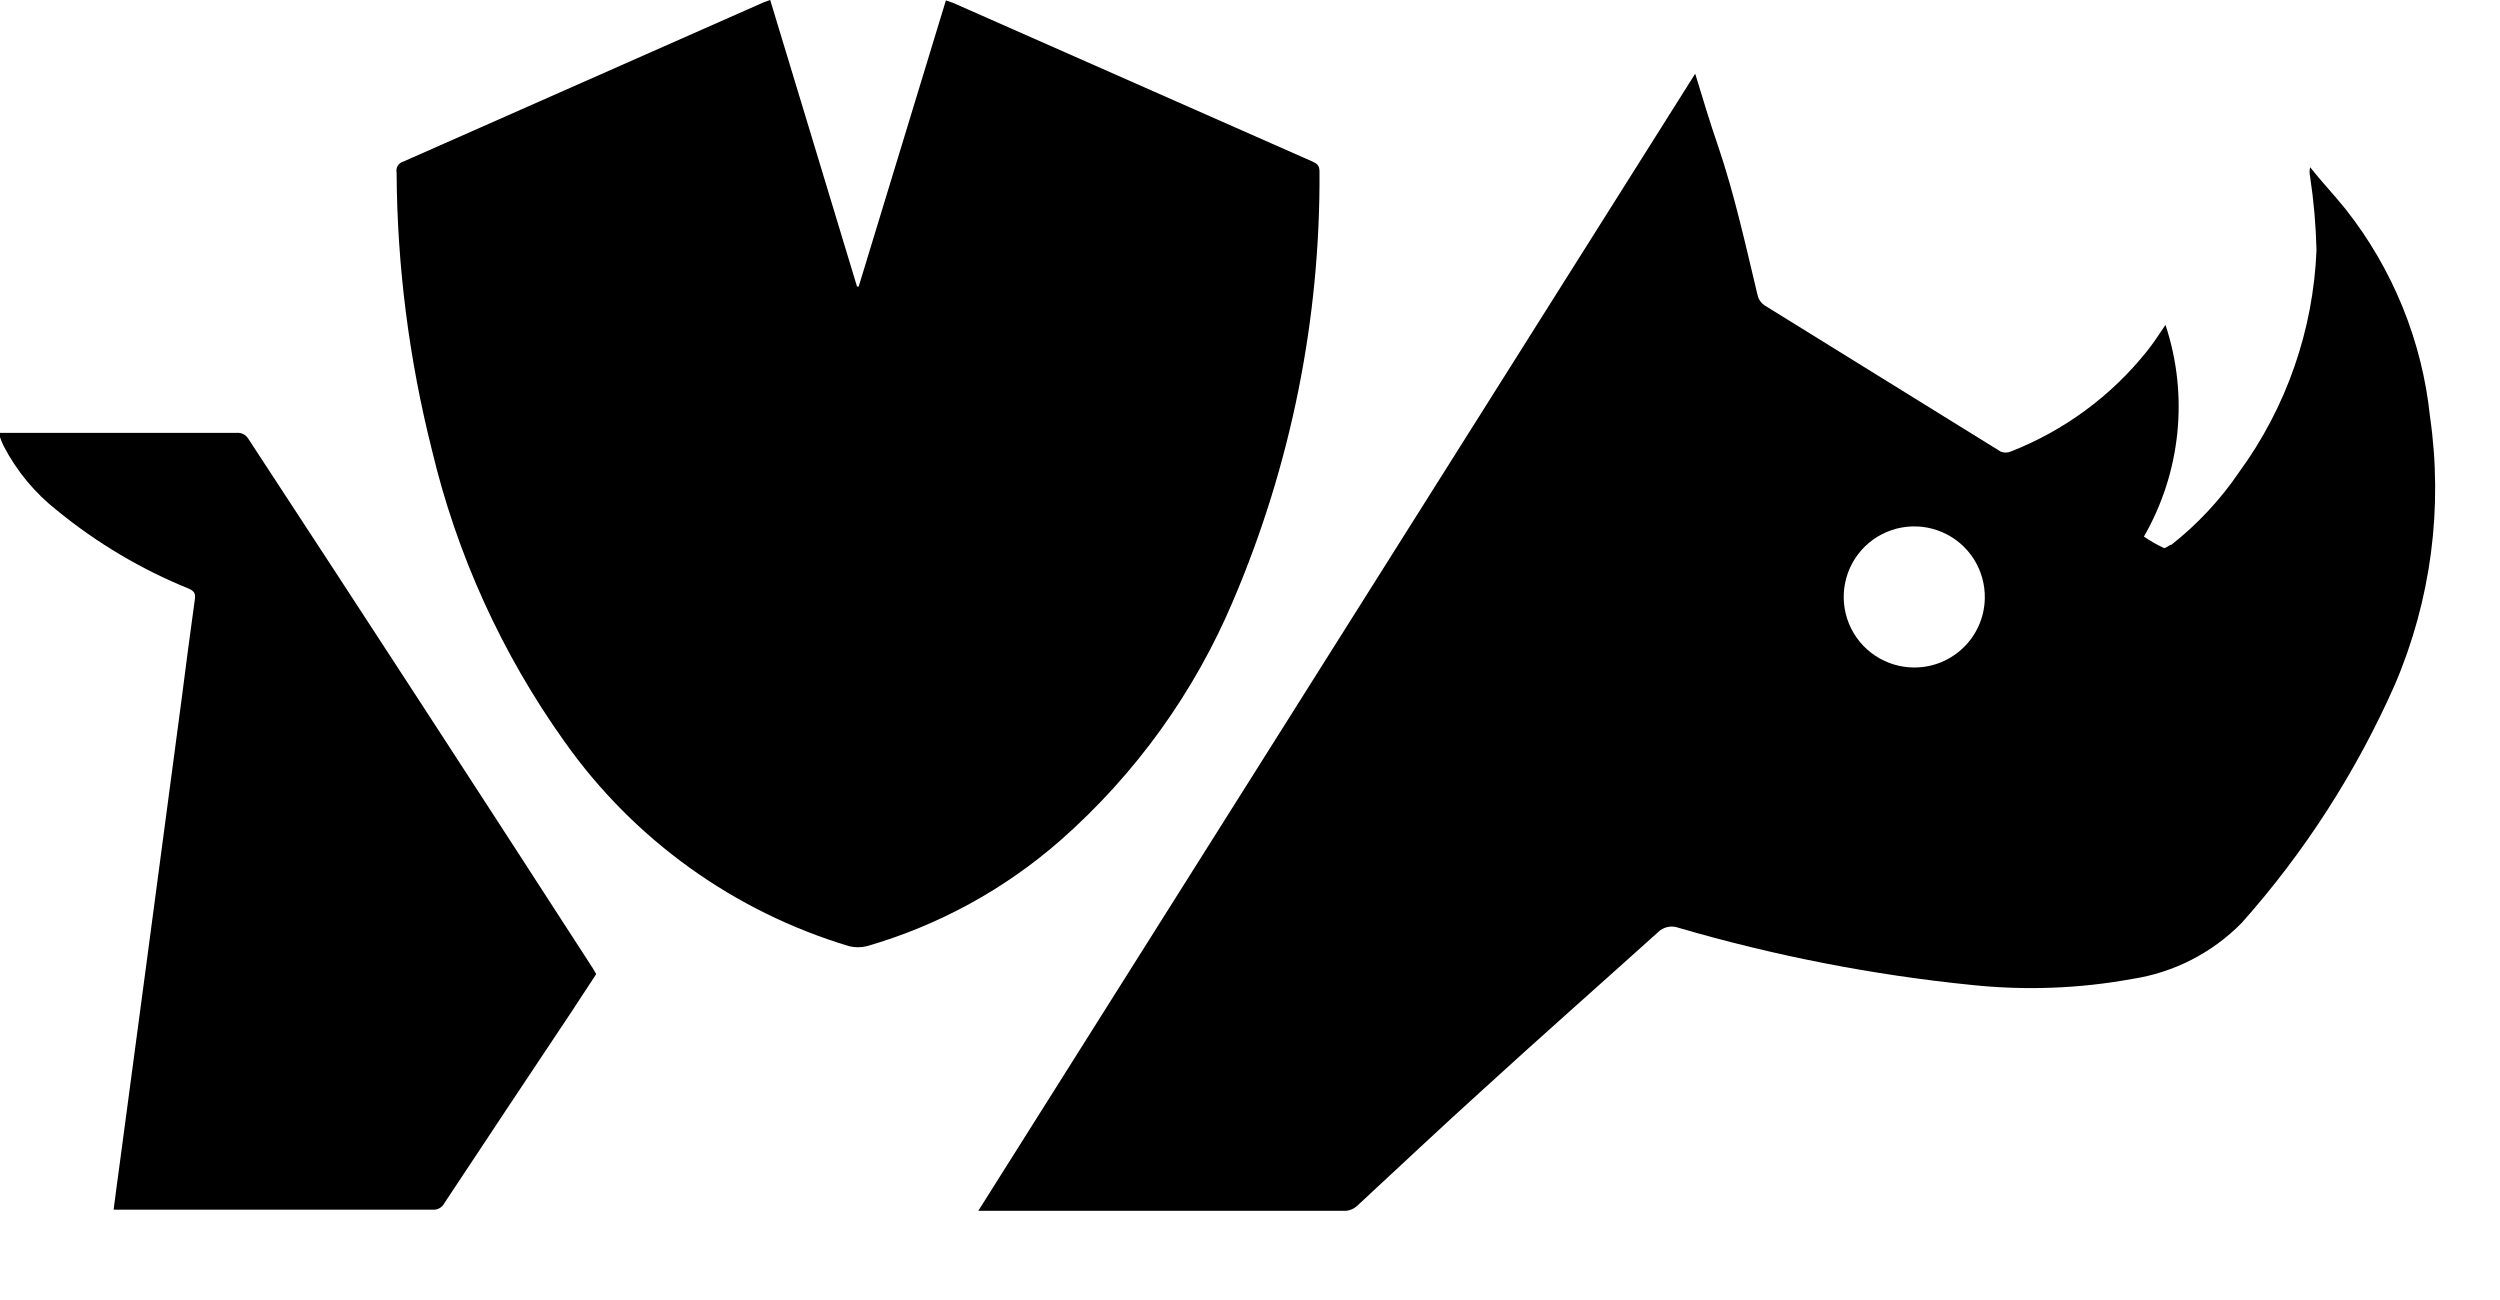<?xml version="1.0" encoding="UTF-8"?>
<svg width="25px" height="13px" viewBox="0 0 25 13" version="1.1" xmlns="http://www.w3.org/2000/svg" xmlns:xlink="http://www.w3.org/1999/xlink">
    <title>Group Copy</title>
    <g id="Page-1" stroke="none" stroke-width="1" fill="none" fill-rule="evenodd">
        <g id="Group-Copy" transform="translate(-0.001, 0)" fill="#000000" fill-rule="nonzero">
            <path d="M23.455,2.089 C23.338,1.944 23.211,1.81 23.102,1.672 C23.095,1.704 23.095,1.736 23.102,1.767 C23.139,2.01 23.16,2.256 23.166,2.501 C23.134,3.301 22.865,4.074 22.393,4.72 C22.206,4.996 21.977,5.241 21.716,5.447 C21.694,5.447 21.656,5.489 21.638,5.479 C21.569,5.447 21.503,5.409 21.44,5.366 C21.81,4.723 21.889,3.953 21.656,3.249 C21.589,3.348 21.532,3.436 21.469,3.514 C21.111,3.962 20.641,4.307 20.107,4.516 C20.075,4.529 20.04,4.529 20.008,4.516 L17.644,3.052 C17.61,3.028 17.586,2.993 17.577,2.953 C17.457,2.452 17.348,1.951 17.182,1.461 C17.101,1.228 17.03,0.988 16.953,0.737 L9.784,12.108 L13.464,12.108 C13.505,12.103 13.543,12.086 13.573,12.058 C13.996,11.667 14.413,11.272 14.84,10.887 C15.415,10.361 16,9.846 16.579,9.324 C16.633,9.269 16.715,9.251 16.787,9.278 C17.746,9.558 18.728,9.75 19.722,9.85 C20.255,9.906 20.793,9.886 21.32,9.79 C21.737,9.727 22.122,9.53 22.418,9.229 C23.049,8.52 23.565,7.716 23.949,6.848 C24.311,6.004 24.433,5.076 24.301,4.166 C24.222,3.408 23.928,2.687 23.455,2.089 Z M19.144,6.675 C18.857,6.675 18.598,6.501 18.49,6.235 C18.382,5.969 18.446,5.664 18.651,5.464 C18.857,5.264 19.163,5.208 19.426,5.323 C19.689,5.437 19.856,5.7 19.849,5.987 C19.84,6.37 19.527,6.675 19.144,6.675 L19.144,6.675 Z" id="Shape"></path>
            <path d="M12.335,6.001 C12.912,4.646 13.205,3.187 13.196,1.715 C13.196,1.651 13.167,1.633 13.118,1.612 L9.53,0.028 L9.46,0.004 L8.588,2.865 L8.571,2.865 C8.281,1.912 7.996,0.96 7.703,-8.8817842e-16 L7.643,0.021 L4.034,1.616 C3.986,1.629 3.957,1.677 3.967,1.725 C3.972,2.659 4.091,3.589 4.319,4.495 C4.568,5.545 5.019,6.537 5.646,7.416 C6.339,8.397 7.342,9.117 8.493,9.462 C8.551,9.476 8.611,9.476 8.669,9.462 C9.385,9.255 10.046,8.894 10.606,8.403 C11.356,7.743 11.947,6.922 12.335,6.001 Z" id="Path"></path>
            <path d="M2.485,4.389 C2.46,4.347 2.413,4.323 2.365,4.329 L0.001,4.329 C-0,4.343 -0,4.357 0.001,4.371 C0.011,4.401 0.023,4.431 0.037,4.459 C0.168,4.712 0.352,4.933 0.576,5.108 C0.971,5.431 1.413,5.693 1.885,5.885 C1.942,5.909 1.959,5.934 1.949,5.997 C1.903,6.326 1.86,6.657 1.818,6.985 C1.705,7.825 1.596,8.665 1.483,9.504 L1.197,11.646 C1.176,11.794 1.158,11.942 1.137,12.097 L4.334,12.097 C4.379,12.099 4.421,12.074 4.443,12.034 C4.866,11.394 5.291,10.755 5.716,10.118 L5.963,9.741 L5.928,9.681 C4.785,7.912 3.637,6.148 2.485,4.389 Z" id="Path"></path>
        </g>
    </g>
</svg>